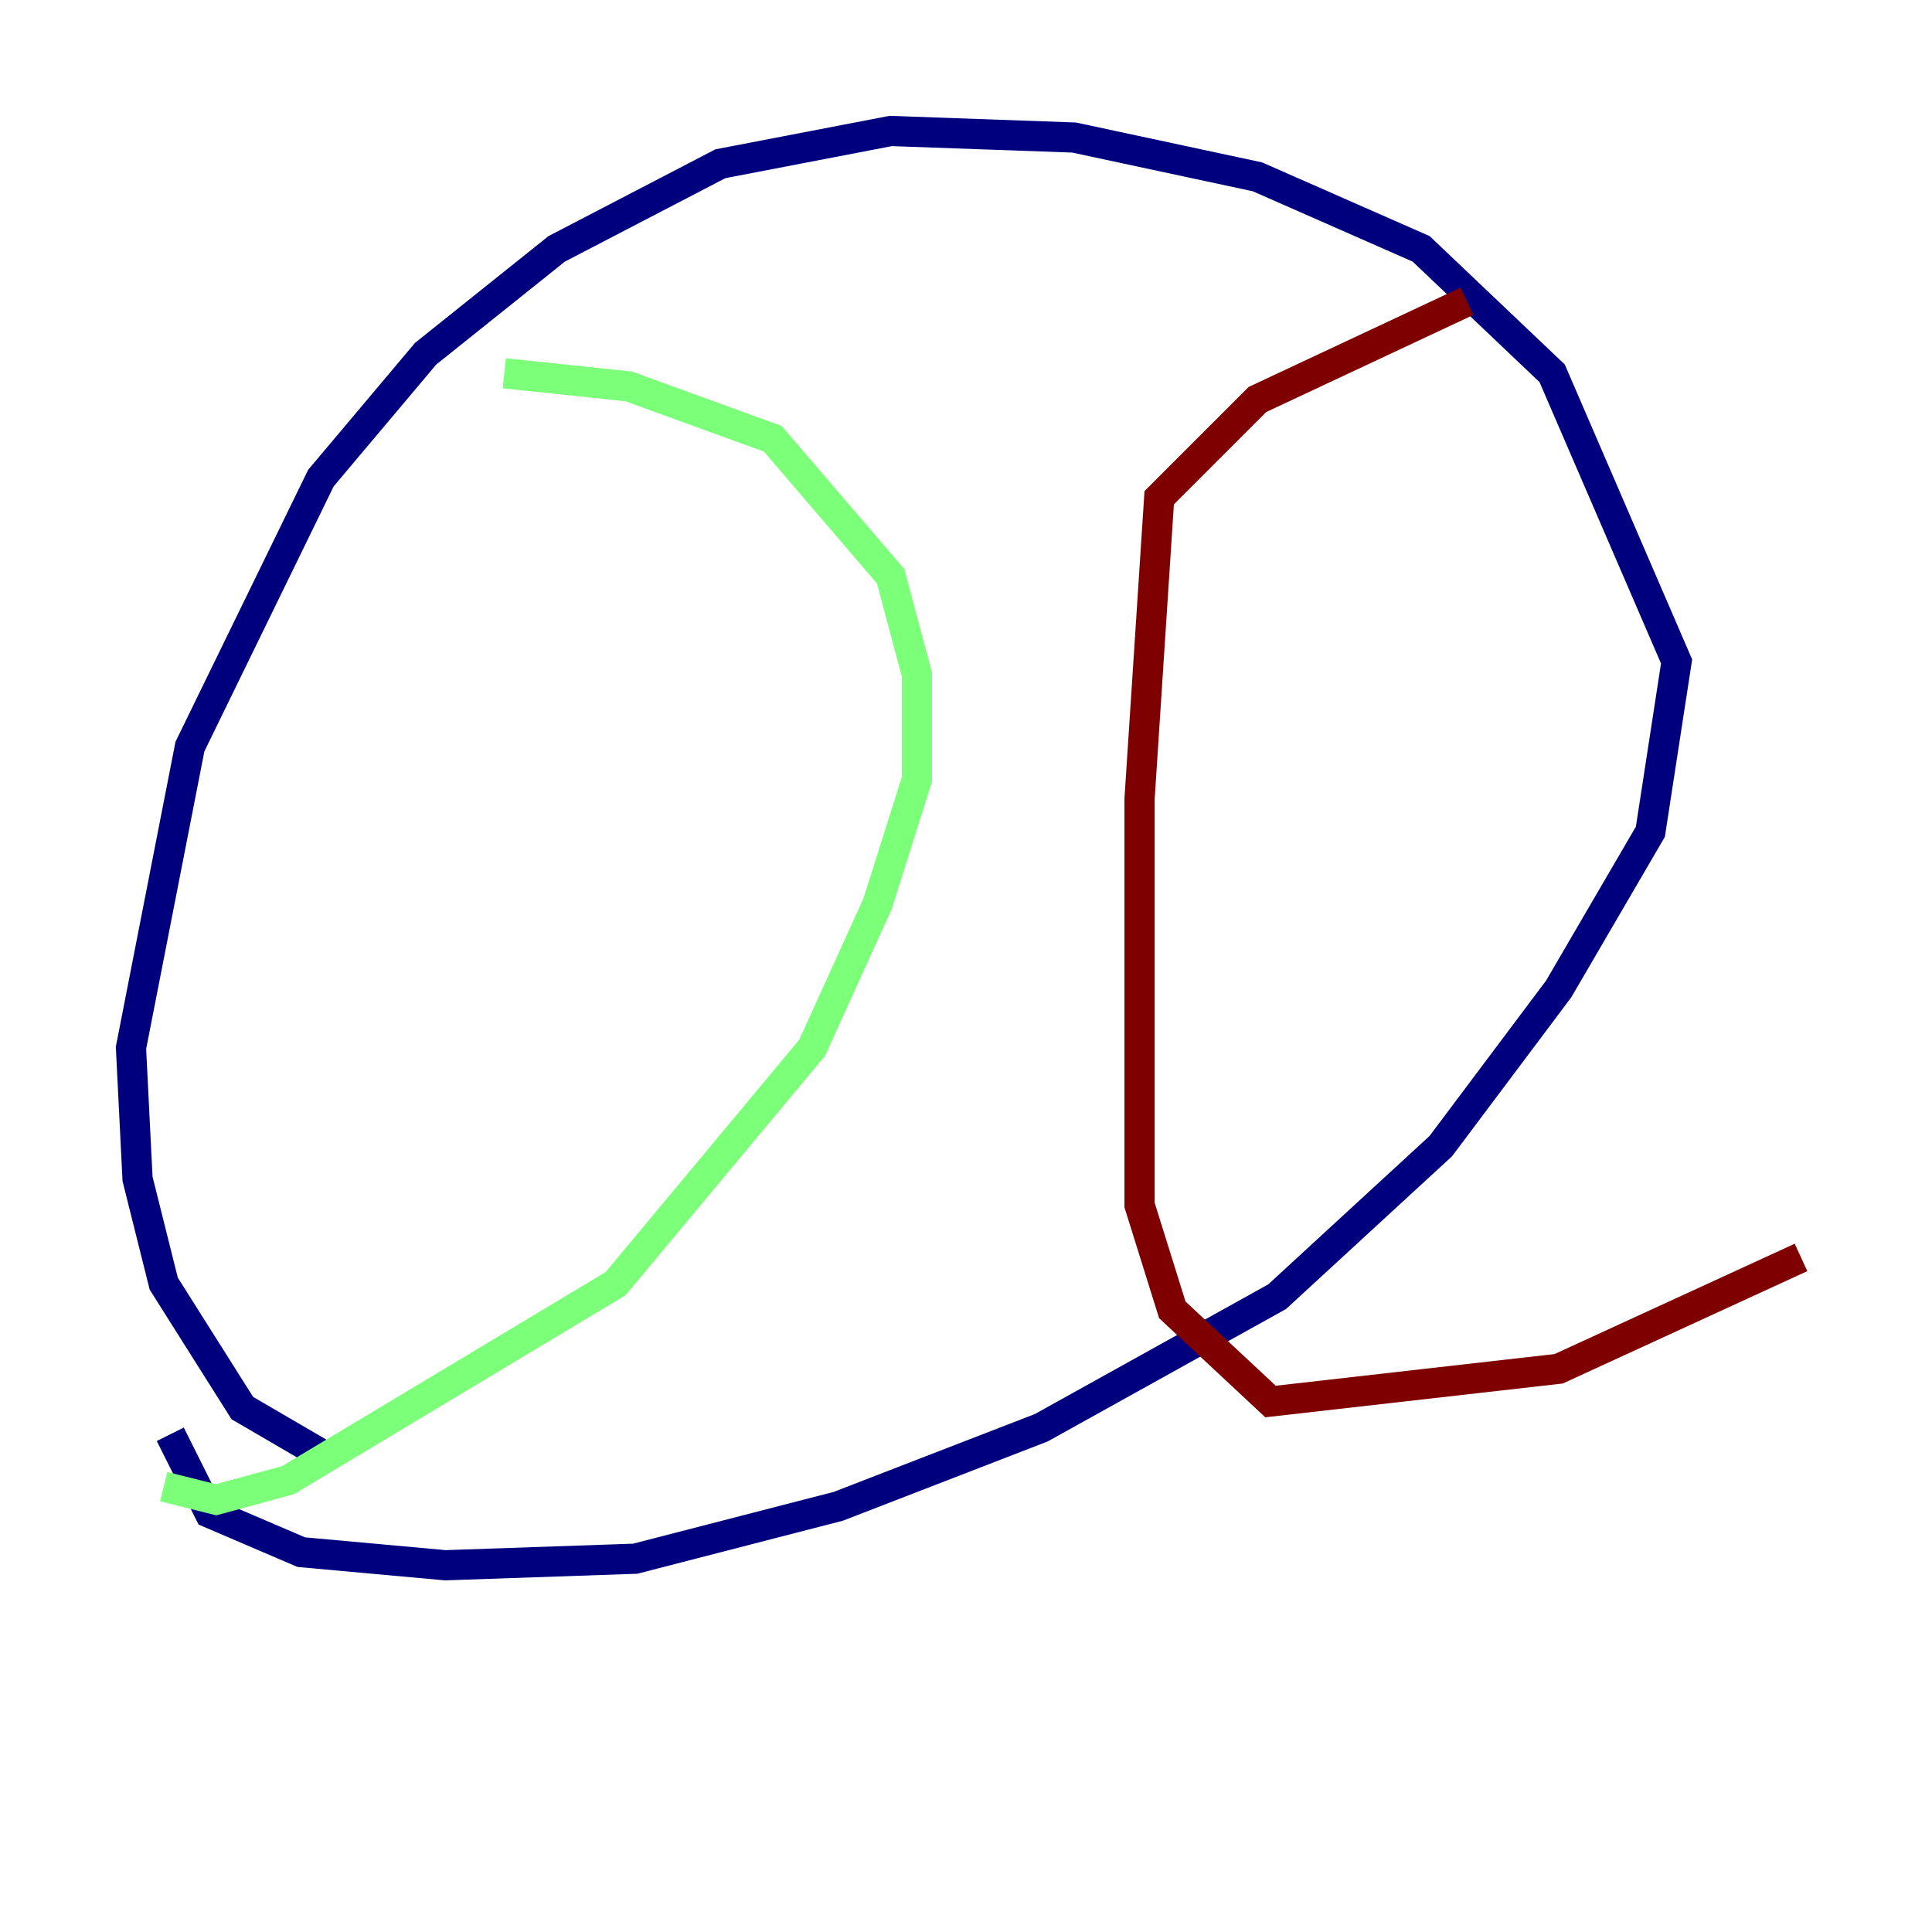 <?xml version="1.0" encoding="utf-8" ?>
<svg baseProfile="tiny" height="128" version="1.2" viewBox="0,0,128,128" width="128" xmlns="http://www.w3.org/2000/svg" xmlns:ev="http://www.w3.org/2001/xml-events" xmlns:xlink="http://www.w3.org/1999/xlink"><defs /><polyline fill="none" points="21.261,96.325 16.054,93.288 10.848,85.044 9.112,78.102 8.678,69.424 12.583,49.464 21.261,31.675 28.203,23.43 36.881,16.488 47.729,10.848 59.01,8.678 71.159,9.112 83.308,11.715 94.156,16.488 102.834,24.732 111.078,43.824 109.342,55.105 103.268,65.519 95.458,75.932 84.61,85.912 68.99,94.59 55.539,99.797 42.088,103.268 29.505,103.702 19.959,102.834 13.885,100.231 11.281,95.024" stroke="#00007f" stroke-width="2" /><polyline fill="none" points="33.41,24.732 41.654,25.6 51.2,29.071 59.01,38.183 60.746,44.691 60.746,51.634 58.142,59.878 53.803,69.424 40.786,85.044 19.091,98.061 14.319,99.363 10.848,98.495" stroke="#7cff79" stroke-width="2" /><polyline fill="none" points="97.193,19.959 83.308,26.468 76.8,32.976 75.498,52.936 75.498,79.837 77.668,86.78 84.176,92.854 103.268,90.685 119.322,83.308" stroke="#7f0000" stroke-width="2" /></svg>